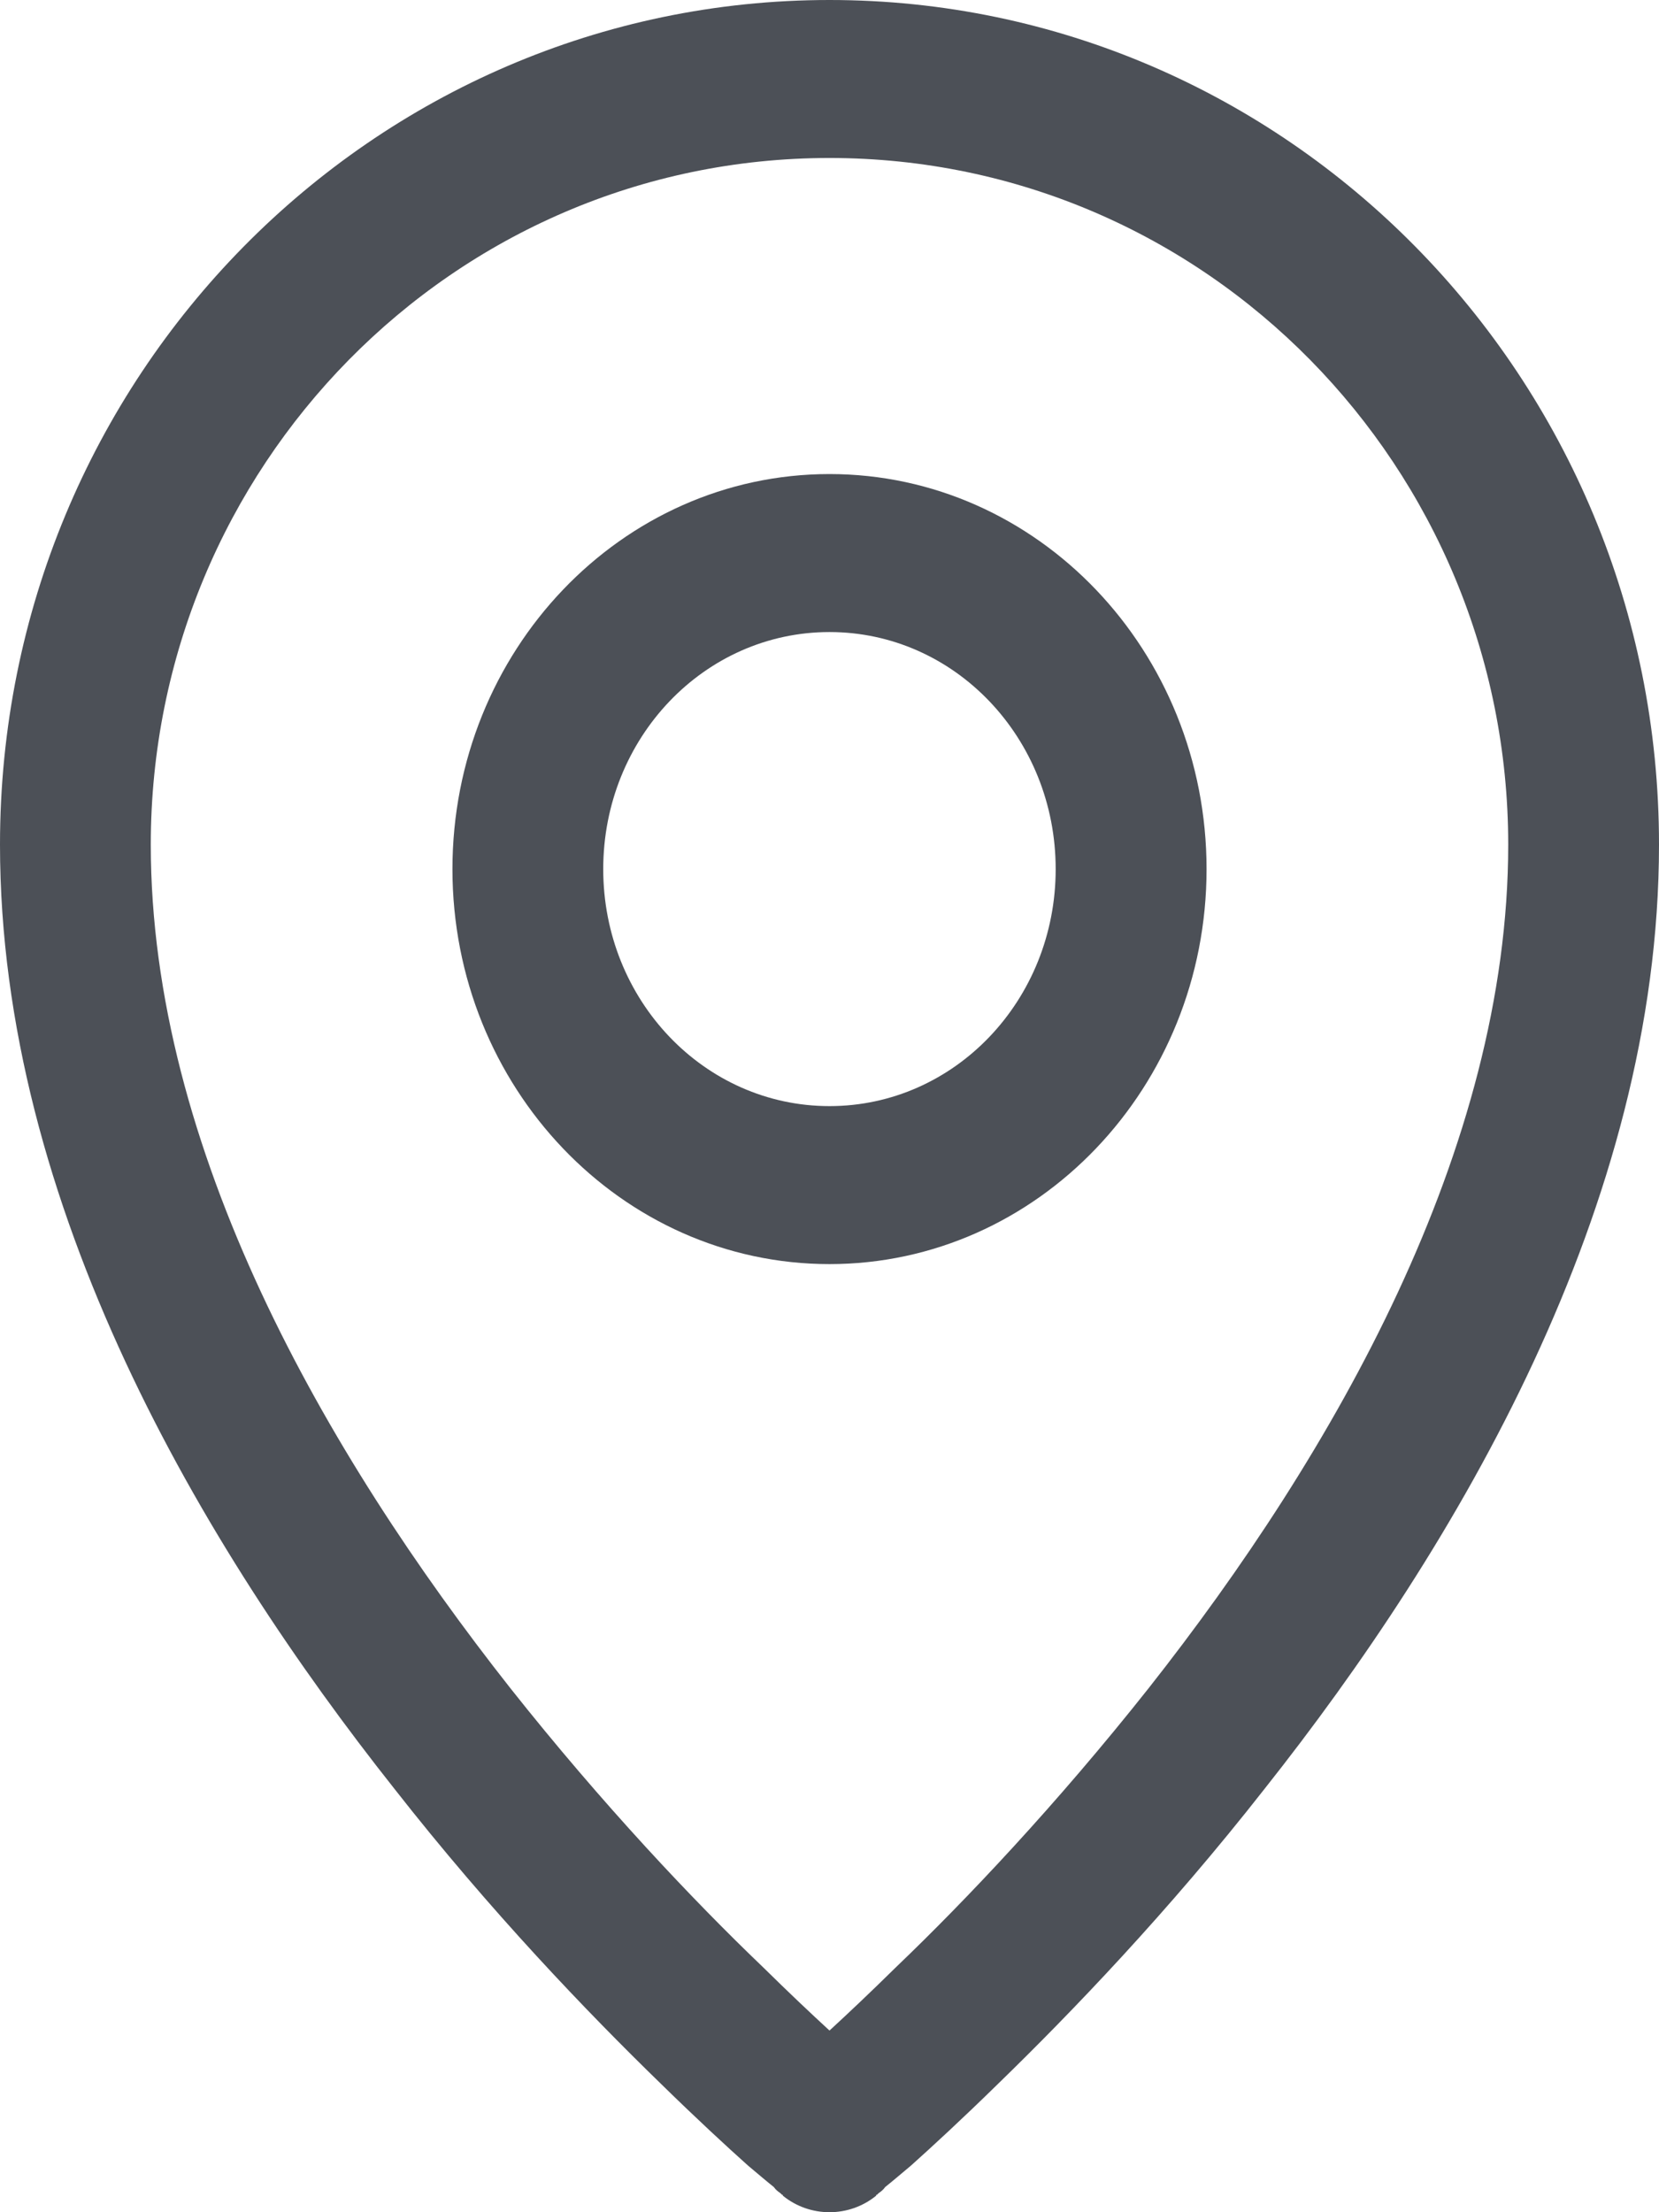 <svg width="18" height="24" viewBox="0 0 18 24" fill="none" xmlns="http://www.w3.org/2000/svg">
<path fill-rule="evenodd" clip-rule="evenodd" d="M9 5.143C6.742 5.143 4.909 7.063 4.909 9.429C4.909 11.794 6.742 13.714 9 13.714C11.258 13.714 13.091 11.794 13.091 9.429C13.091 7.063 11.258 5.143 9 5.143ZM6.545 9.429C6.545 8.006 7.642 6.857 9 6.857C10.358 6.857 11.454 8.006 11.454 9.429C11.454 10.851 10.358 12 9 12C7.642 12 6.545 10.851 6.545 9.429Z" fill="#4C5057"/>
<path fill-rule="evenodd" clip-rule="evenodd" d="M8.493 23.82C8.493 23.82 8.493 23.82 9 23.143L8.493 23.82C8.787 24.06 9.213 24.06 9.507 23.82L9 23.143C9.507 23.82 9.507 23.82 9.507 23.82V23.811H9.515L9.532 23.794C9.556 23.777 9.581 23.76 9.605 23.726C9.671 23.674 9.761 23.597 9.884 23.494C10.113 23.289 10.44 22.988 10.833 22.603C11.618 21.84 12.674 20.743 13.721 19.406C15.799 16.783 18 13.088 18 9.163C18 4.08 13.95 0 9 0C4.05 0 0 4.08 0 9.163C0 13.088 2.201 16.783 4.279 19.406C5.326 20.743 6.382 21.84 7.167 22.603C7.56 22.988 7.887 23.289 8.116 23.494C8.239 23.597 8.329 23.674 8.395 23.726C8.419 23.76 8.444 23.777 8.468 23.794L8.485 23.811H8.493V23.82ZM1.636 9.163C1.636 5.074 4.909 1.714 9 1.714C13.091 1.714 16.364 5.074 16.364 9.163C16.364 12.463 14.474 15.763 12.461 18.317C11.463 19.577 10.473 20.623 9.72 21.343C9.442 21.617 9.196 21.849 9 22.029C8.804 21.849 8.558 21.617 8.28 21.343C7.527 20.623 6.537 19.577 5.539 18.317C3.526 15.763 1.636 12.463 1.636 9.163Z" fill="#4C5057"/>
</svg>
